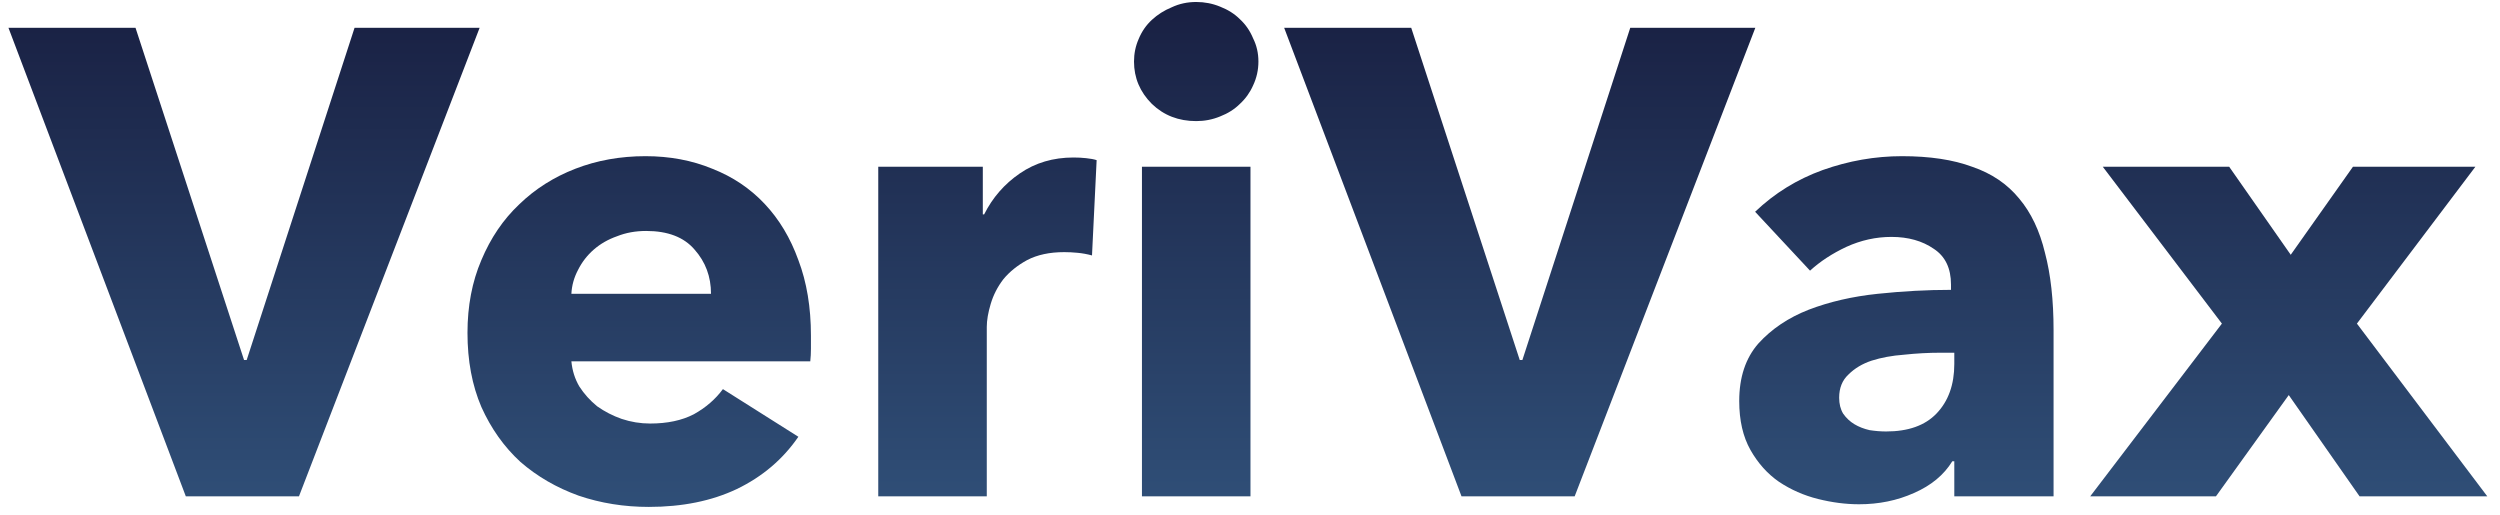 <svg width="136" height="28" viewBox="0 0 136 28" fill="none" xmlns="http://www.w3.org/2000/svg">
<path d="M16.264 27H10.108L0.46 1.512H7.372L13.276 19.584H13.42L19.288 1.512H26.092L16.264 27Z" fill="url(#paint0_linear)"/>
<path d="M38.679 15.984C38.679 15.048 38.379 14.244 37.779 13.572C37.203 12.9 36.327 12.564 35.151 12.564C34.575 12.564 34.047 12.66 33.567 12.852C33.087 13.02 32.667 13.26 32.307 13.572C31.947 13.884 31.659 14.256 31.443 14.688C31.227 15.096 31.107 15.528 31.083 15.984H38.679ZM44.115 18.252C44.115 18.492 44.115 18.732 44.115 18.972C44.115 19.212 44.103 19.44 44.079 19.656H31.083C31.131 20.16 31.275 20.616 31.515 21.024C31.779 21.432 32.103 21.792 32.487 22.104C32.895 22.392 33.339 22.62 33.819 22.788C34.323 22.956 34.839 23.04 35.367 23.04C36.303 23.04 37.095 22.872 37.743 22.536C38.391 22.176 38.919 21.72 39.327 21.168L43.431 23.76C42.591 24.984 41.475 25.932 40.083 26.604C38.715 27.252 37.119 27.576 35.295 27.576C33.951 27.576 32.679 27.372 31.479 26.964C30.279 26.532 29.223 25.92 28.311 25.128C27.423 24.312 26.715 23.316 26.187 22.14C25.683 20.964 25.431 19.62 25.431 18.108C25.431 16.644 25.683 15.324 26.187 14.148C26.691 12.948 27.375 11.94 28.239 11.124C29.103 10.284 30.123 9.636 31.299 9.18C32.475 8.724 33.747 8.496 35.115 8.496C36.435 8.496 37.647 8.724 38.751 9.18C39.855 9.612 40.803 10.248 41.595 11.088C42.387 11.928 42.999 12.948 43.431 14.148C43.887 15.348 44.115 16.716 44.115 18.252Z" fill="url(#paint1_linear)"/>
<path d="M59.405 13.896C59.141 13.824 58.877 13.776 58.613 13.752C58.373 13.728 58.133 13.716 57.893 13.716C57.101 13.716 56.429 13.86 55.877 14.148C55.349 14.436 54.917 14.784 54.581 15.192C54.269 15.6 54.041 16.044 53.897 16.524C53.753 17.004 53.681 17.424 53.681 17.784V27H47.777V9.072H53.465V11.664H53.537C53.993 10.752 54.641 10.008 55.481 9.432C56.321 8.856 57.293 8.568 58.397 8.568C58.637 8.568 58.865 8.58 59.081 8.604C59.321 8.628 59.513 8.664 59.657 8.712L59.405 13.896Z" fill="url(#paint2_linear)"/>
<path d="M68.458 3.348C68.458 3.804 68.362 4.236 68.17 4.644C68.002 5.028 67.762 5.364 67.45 5.652C67.162 5.94 66.802 6.168 66.37 6.336C65.962 6.504 65.53 6.588 65.074 6.588C64.114 6.588 63.31 6.276 62.662 5.652C62.014 5.004 61.69 4.236 61.69 3.348C61.69 2.916 61.774 2.508 61.942 2.124C62.11 1.716 62.35 1.368 62.662 1.08C62.974 0.792 63.334 0.564 63.742 0.396C64.15 0.204 64.594 0.108 65.074 0.108C65.53 0.108 65.962 0.192 66.37 0.36C66.802 0.528 67.162 0.756 67.45 1.044C67.762 1.332 68.002 1.68 68.17 2.088C68.362 2.472 68.458 2.892 68.458 3.348ZM62.122 27V9.072H68.026V27H62.122Z" fill="url(#paint3_linear)"/>
<path d="M85.662 27H79.506L69.858 1.512H76.77L82.674 19.584H82.818L88.686 1.512H95.49L85.662 27Z" fill="url(#paint4_linear)"/>
<path d="M106.314 19.188H105.558C104.91 19.188 104.25 19.224 103.578 19.296C102.93 19.344 102.342 19.452 101.814 19.62C101.31 19.788 100.89 20.04 100.554 20.376C100.218 20.688 100.05 21.108 100.05 21.636C100.05 21.972 100.122 22.26 100.266 22.5C100.434 22.74 100.638 22.932 100.878 23.076C101.118 23.22 101.394 23.328 101.706 23.4C102.018 23.448 102.318 23.472 102.606 23.472C103.806 23.472 104.718 23.148 105.342 22.5C105.99 21.828 106.314 20.928 106.314 19.8V19.188ZM95.478 11.52C96.534 10.512 97.758 9.756 99.15 9.252C100.566 8.748 102.006 8.496 103.47 8.496C104.982 8.496 106.254 8.688 107.286 9.072C108.342 9.432 109.194 10.008 109.842 10.8C110.49 11.568 110.958 12.552 111.246 13.752C111.558 14.928 111.714 16.332 111.714 17.964V27H106.314V25.092H106.206C105.75 25.836 105.054 26.412 104.118 26.82C103.206 27.228 102.21 27.432 101.13 27.432C100.41 27.432 99.666 27.336 98.898 27.144C98.13 26.952 97.422 26.64 96.774 26.208C96.15 25.776 95.634 25.2 95.226 24.48C94.818 23.76 94.614 22.872 94.614 21.816C94.614 20.52 94.962 19.476 95.658 18.684C96.378 17.892 97.29 17.28 98.394 16.848C99.522 16.416 100.77 16.128 102.138 15.984C103.506 15.84 104.838 15.768 106.134 15.768V15.48C106.134 14.592 105.822 13.944 105.198 13.536C104.574 13.104 103.806 12.888 102.894 12.888C102.054 12.888 101.238 13.068 100.446 13.428C99.678 13.788 99.018 14.22 98.466 14.724L95.478 11.52Z" fill="url(#paint5_linear)"/>
<path d="M128.36 27L124.508 21.492L120.548 27H113.708L120.872 17.604L114.392 9.072H121.268L124.616 13.86L128 9.072H134.66L128.216 17.604L135.308 27H128.36Z" fill="url(#paint6_linear)"/>
<defs>
<linearGradient id="paint0_linear" x1="68.5" y1="-2" x2="68.5" y2="34" gradientUnits="userSpaceOnUse">
<stop stop-color="#171C3E"/>
<stop offset="1" stop-color="#355A84"/>
</linearGradient>
<linearGradient id="paint1_linear" x1="68.5" y1="-2" x2="68.5" y2="34" gradientUnits="userSpaceOnUse">
<stop stop-color="#171C3E"/>
<stop offset="1" stop-color="#355A84"/>
</linearGradient>
<linearGradient id="paint2_linear" x1="68.5" y1="-2" x2="68.5" y2="34" gradientUnits="userSpaceOnUse">
<stop stop-color="#171C3E"/>
<stop offset="1" stop-color="#355A84"/>
</linearGradient>
<linearGradient id="paint3_linear" x1="68.5" y1="-2" x2="68.5" y2="34" gradientUnits="userSpaceOnUse">
<stop stop-color="#171C3E"/>
<stop offset="1" stop-color="#355A84"/>
</linearGradient>
<linearGradient id="paint4_linear" x1="68.5" y1="-2" x2="68.5" y2="34" gradientUnits="userSpaceOnUse">
<stop stop-color="#171C3E"/>
<stop offset="1" stop-color="#355A84"/>
</linearGradient>
<linearGradient id="paint5_linear" x1="68.5" y1="-2" x2="68.5" y2="34" gradientUnits="userSpaceOnUse">
<stop stop-color="#171C3E"/>
<stop offset="1" stop-color="#355A84"/>
</linearGradient>
<linearGradient id="paint6_linear" x1="68.5" y1="-2" x2="68.5" y2="34" gradientUnits="userSpaceOnUse">
<stop stop-color="#171C3E"/>
<stop offset="1" stop-color="#355A84"/>
</linearGradient>
</defs>
</svg>
